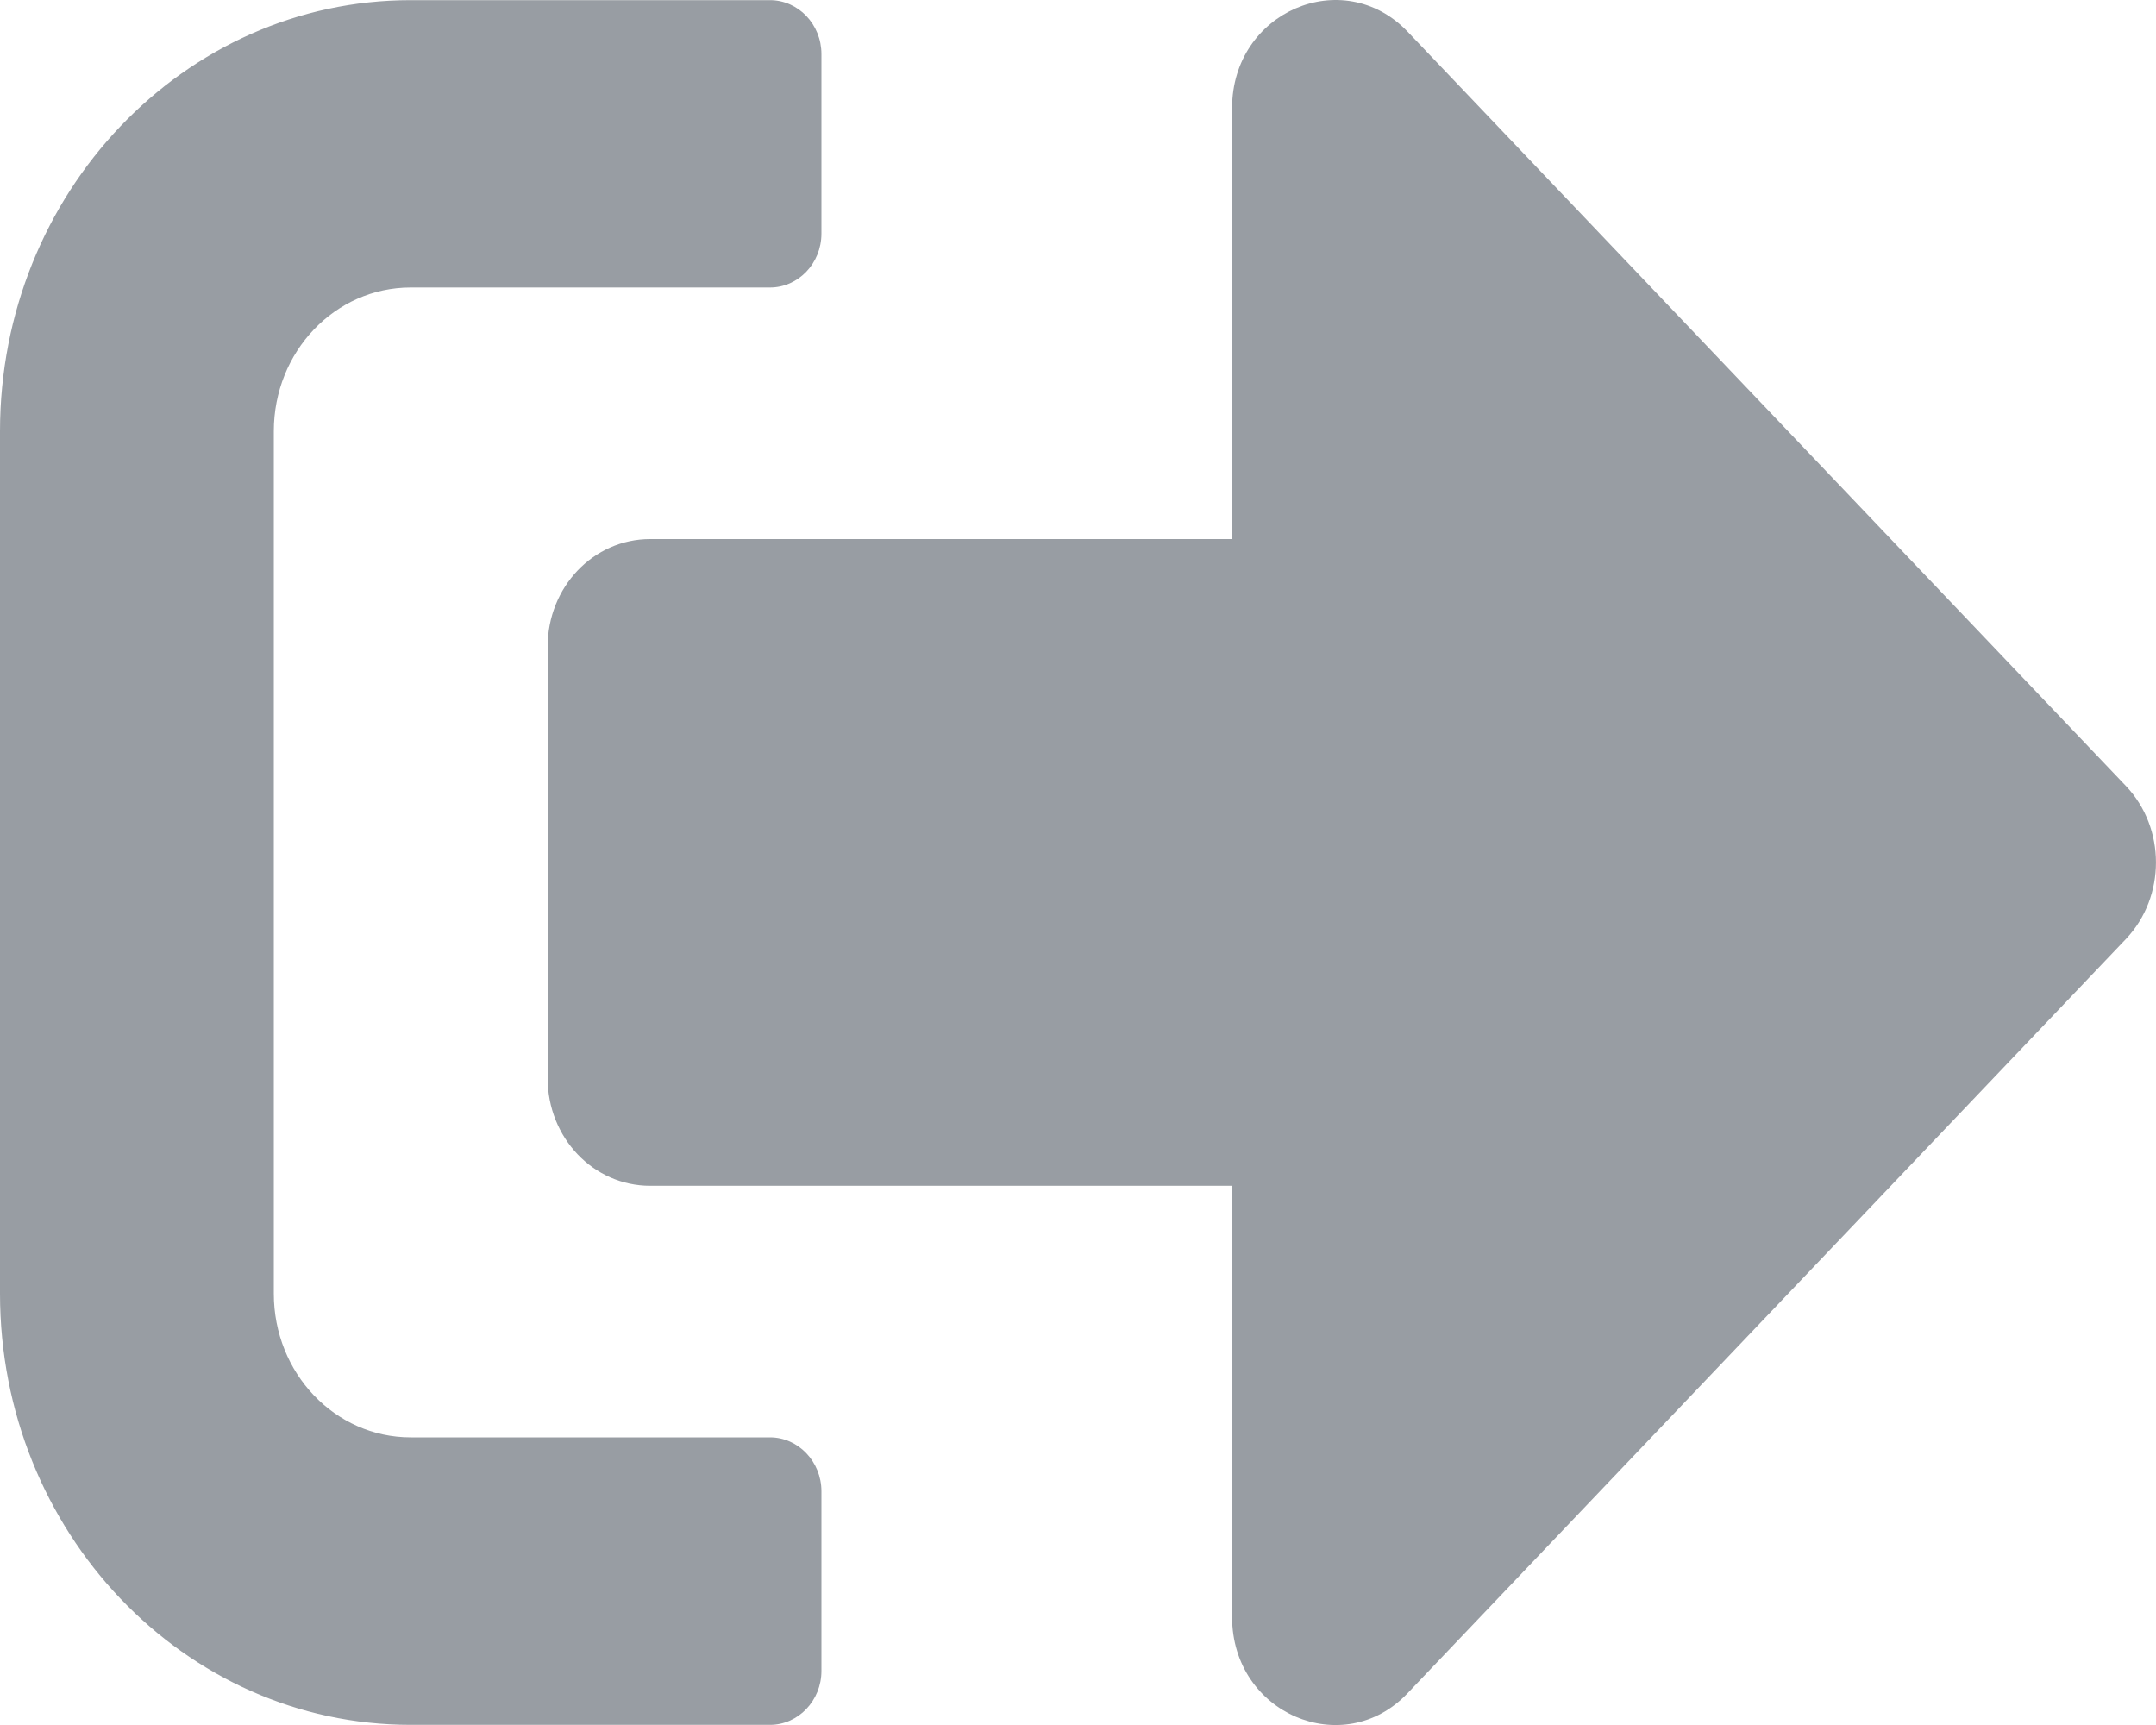 <svg width="15" height="12" viewBox="0 0 15 12" fill="none" xmlns="http://www.w3.org/2000/svg">
<path d="M14.792 6.531L9.792 11.78C9.346 12.249 8.572 11.921 8.572 11.249V8.249H4.524C4.128 8.249 3.81 7.915 3.81 7.499V4.5C3.81 4.084 4.128 3.75 4.524 3.75H8.572V0.751C8.572 0.082 9.343 -0.249 9.792 0.219L14.792 5.469C15.069 5.762 15.069 6.237 14.792 6.531ZM5.715 11.624V10.374C5.715 10.168 5.554 9.999 5.357 9.999H2.857C2.33 9.999 1.905 9.552 1.905 8.999V3C1.905 2.447 2.33 2 2.857 2H5.357C5.554 2 5.715 1.832 5.715 1.625V0.376C5.715 0.169 5.554 0.001 5.357 0.001H2.857C1.28 0.001 0 1.344 0 3V8.999C0 10.655 1.28 11.999 2.857 11.999H5.357C5.554 11.999 5.715 11.83 5.715 11.624Z" fill="#989DA3"/>
</svg>

